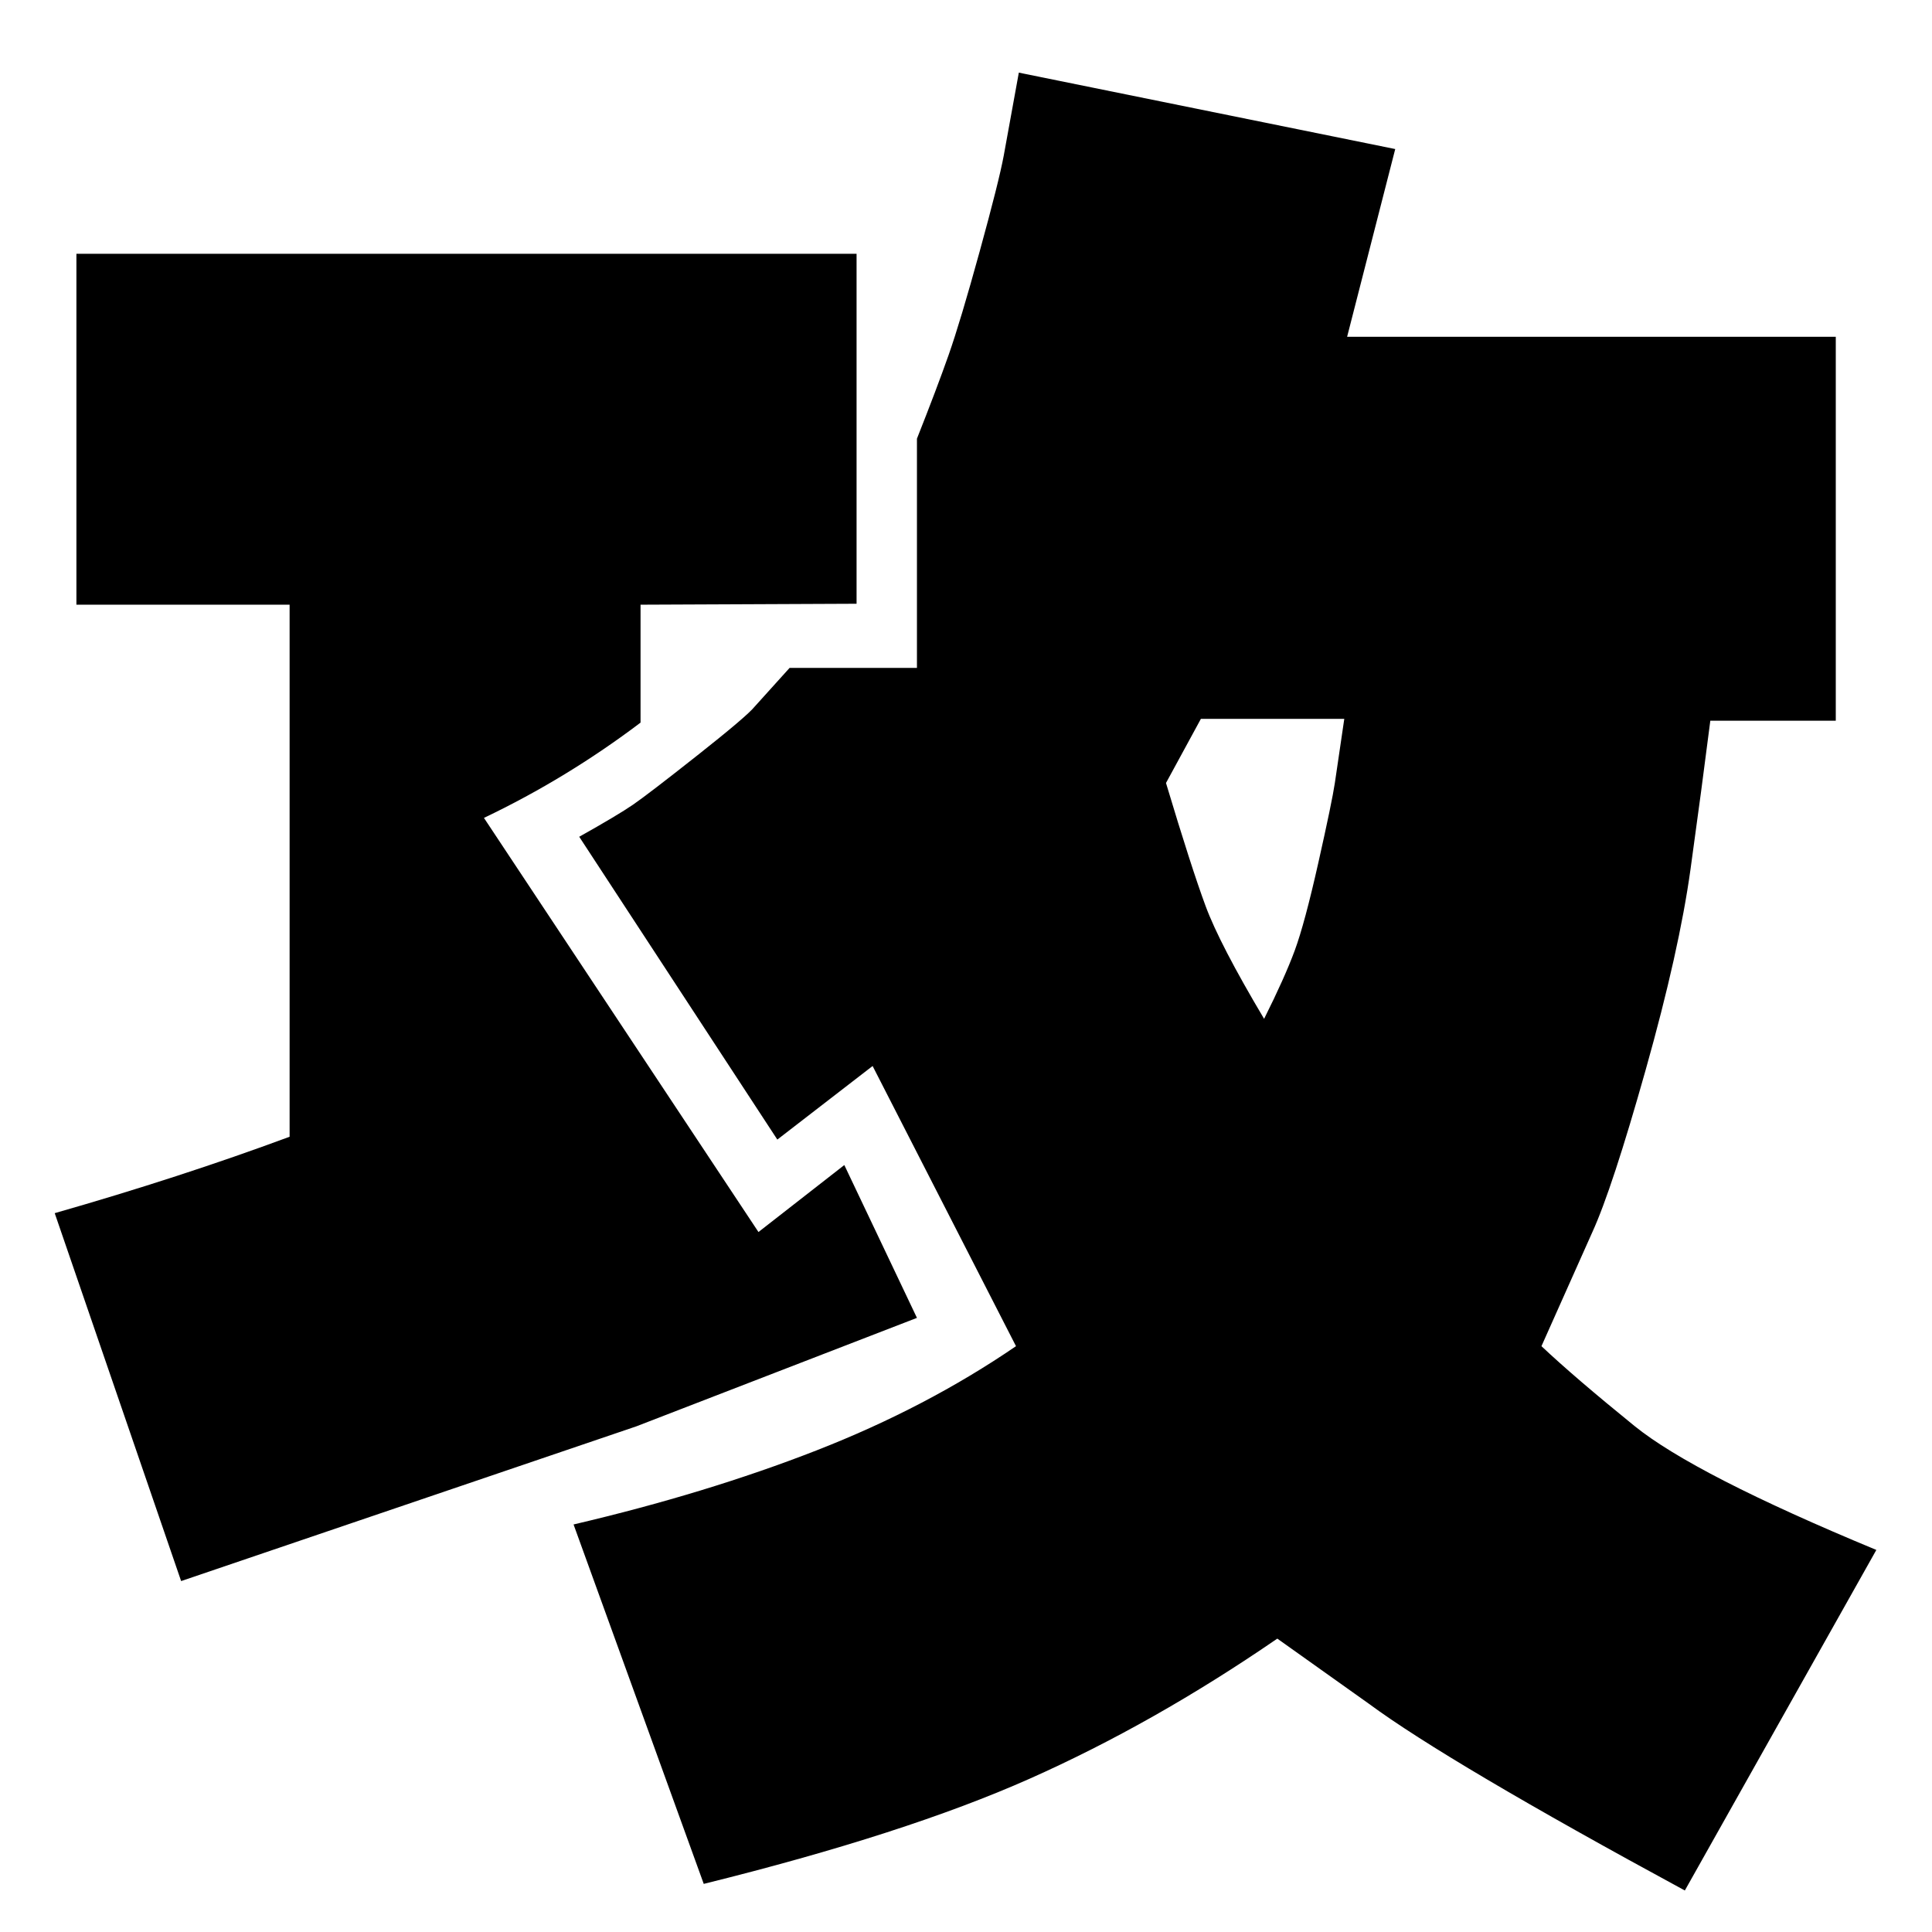 <?xml version="1.0" standalone="no"?> <!DOCTYPE svg PUBLIC "-//W3C//DTD SVG 1.1//EN" "http://www.w3.org/Graphics/SVG/1.1/DTD/svg11.dtd" > <svg xmlns="http://www.w3.org/2000/svg" xmlns:xlink="http://www.w3.org/1999/xlink" version="1.1" viewBox="0 0 2048 2048">  <g transform="matrix(1 0 0 -1 0 1638)">  <path fill="currentColor" d="M192 -38l-134 390q133 38 249 81v564h-226v372h827v-371l-229 -1v-125q-78 -59 -166 -101l291 -439l91 71l77 -162l-297.5 -115t-482.5 -164zM972 1173q21 53 33.5 88.5t33 110t25.5 101.5l16 88l399 -81l-51 -199h518v-407h-133q-9 -71 -21 -157.5t-47.5 -212.5 t-56.5 -172l-54 -121q35 -33 98.5 -84.5t256.5 -131.5l-203 -361q-251 136 -335 198l-97 69q-131 -90 -262.5 -148.5t-345.5 -111.5l-138 381q141 33 257.5 78.5t211.5 110.5l-152 297l-101 -78l-210 321q41 23 57 34t68.5 52.5t60.5 51.5l37 41h135v243zM1236 808 q27 -90 42 -130.5t62 -119.5q22 44 32.5 72.5t25 93t17.5 84.5l10 68h-152z" />  </g> </svg>